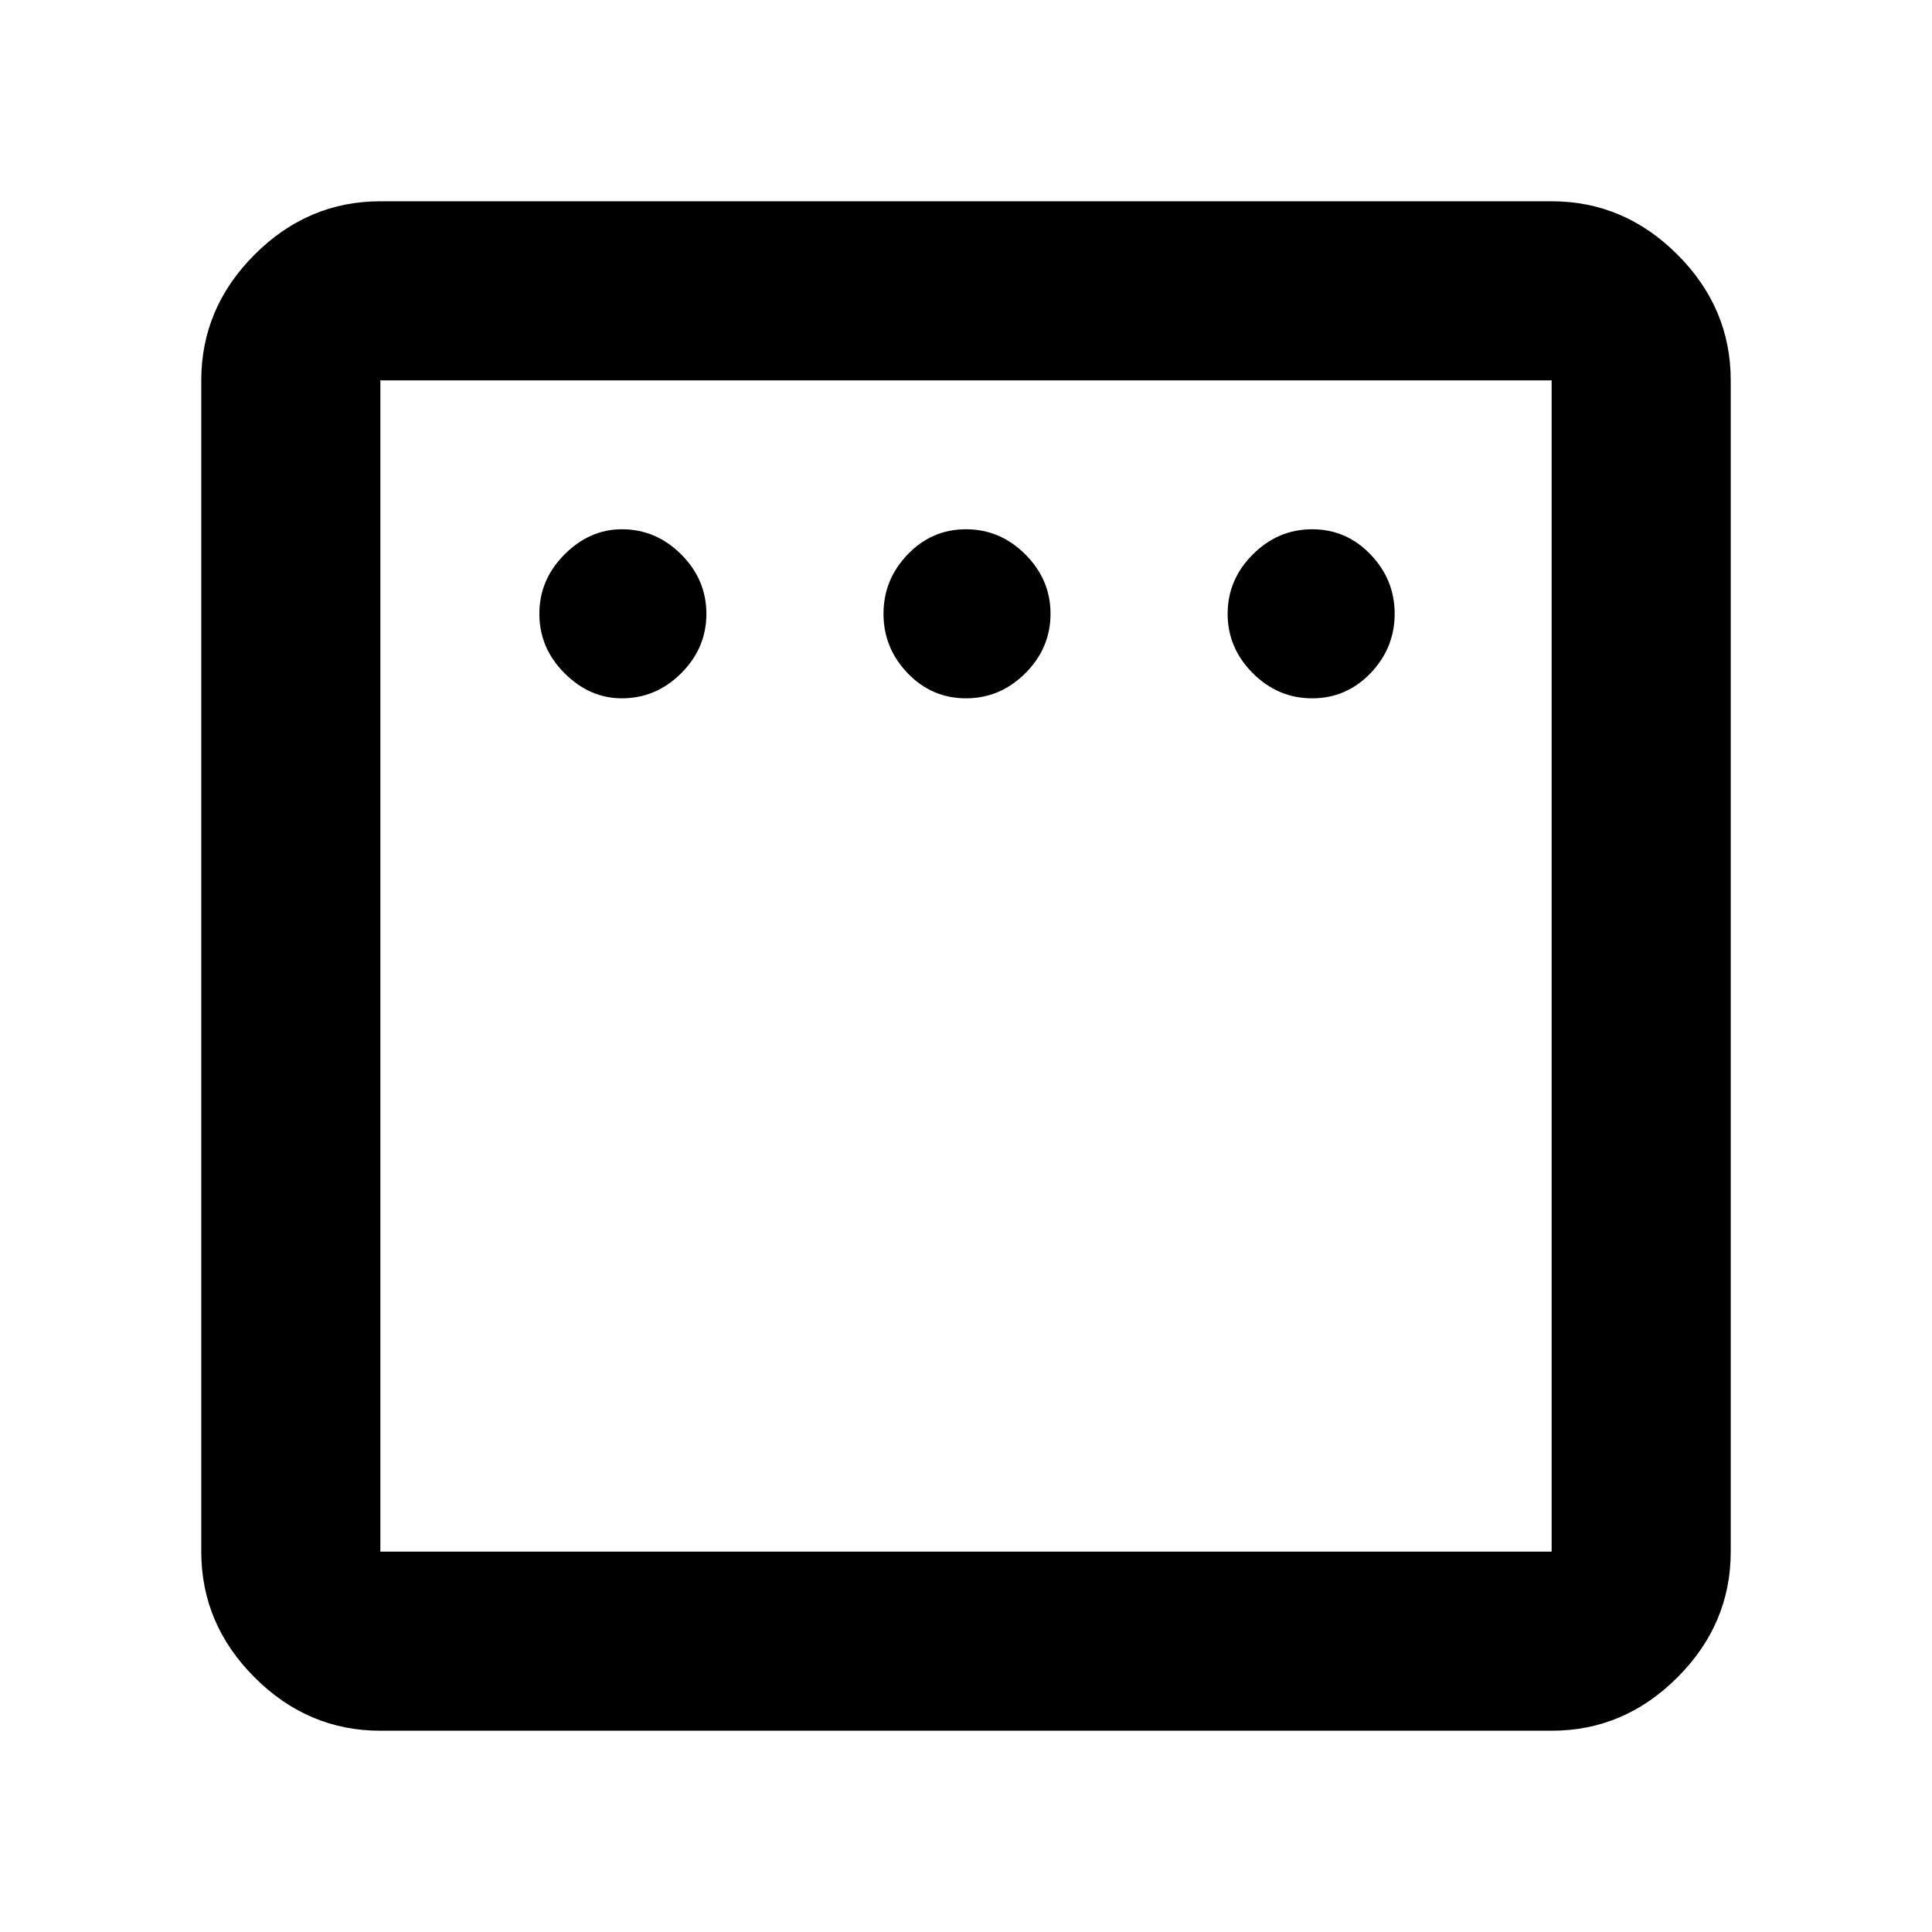 <svg xmlns="http://www.w3.org/2000/svg" height="40" width="40"><path d="M12.875 14.458q.708 0 1.229-.52.521-.521.521-1.23 0-.708-.521-1.229-.521-.521-1.229-.521-.667 0-1.187.521-.521.521-.521 1.229 0 .709.521 1.23.52.52 1.187.52Zm7.125 0q.708 0 1.229-.52.521-.521.521-1.23 0-.708-.521-1.229-.521-.521-1.229-.521-.708 0-1.208.521t-.5 1.229q0 .709.5 1.23.5.52 1.208.52Zm7.167 0q.708 0 1.208-.52.5-.521.5-1.23 0-.708-.5-1.229-.5-.521-1.208-.521-.709 0-1.229.521-.521.521-.521 1.229 0 .709.521 1.23.52.52 1.229.52ZM7.875 35.833q-1.5 0-2.604-1.104t-1.104-2.604V7.875q0-1.5 1.104-2.604t2.604-1.104h24.25q1.5 0 2.604 1.104t1.104 2.604v24.25q0 1.5-1.104 2.604t-2.604 1.104Zm0-3.708h24.25V7.875H7.875v24.25Zm0-24.25v24.25-24.25Z"/></svg>
